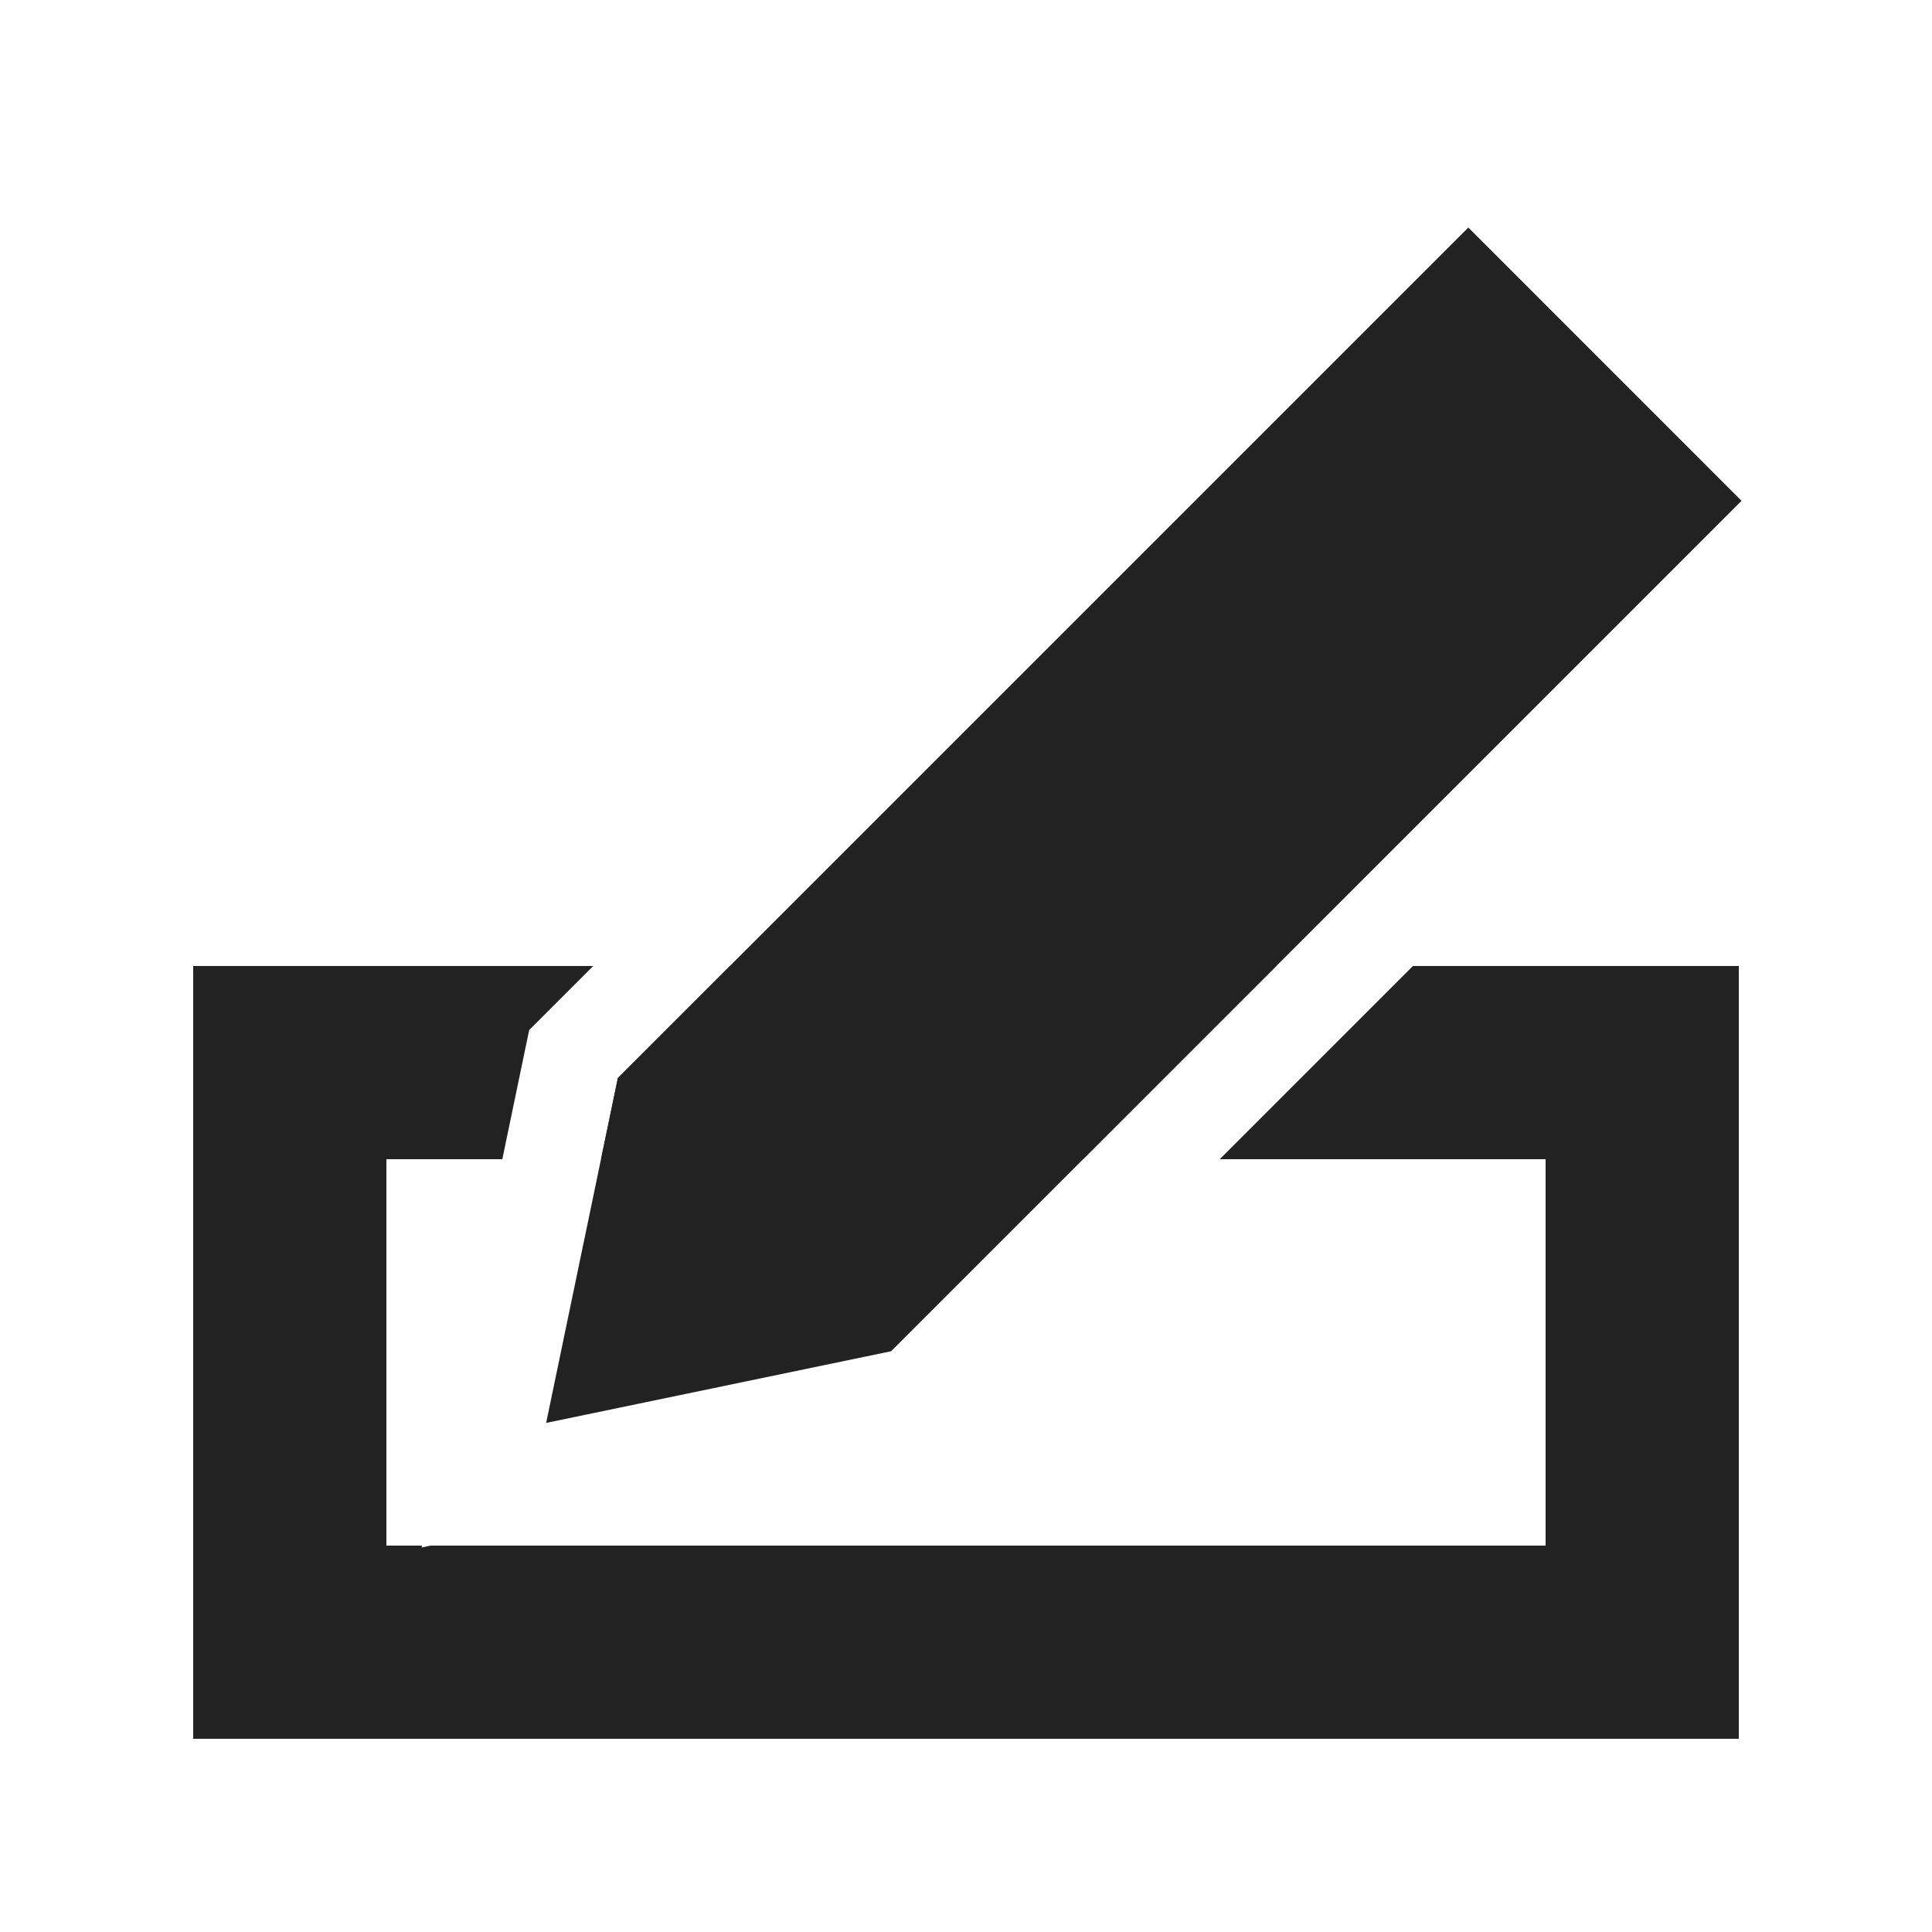 <svg width="60" height="60" viewBox="0 0 60 60" fill="none" xmlns="http://www.w3.org/2000/svg">
<path fill-rule="evenodd" clip-rule="evenodd" d="M18.424 30L16.434 31.99L15.6 36H12V48H13.105L13.093 48.058L13.371 48H48V36H37.88L43.88 30H54V54H6V30H18.424ZM22.667 30L19.189 33.478L18.665 36H33.638L39.638 30H22.667Z" fill="#222222"/>
<path fill-rule="evenodd" clip-rule="evenodd" d="M19.189 33.478L16.961 44.19L27.674 41.964L54.085 15.553L45.6 7.067L19.189 33.478Z" fill="#222222"/>
</svg>
